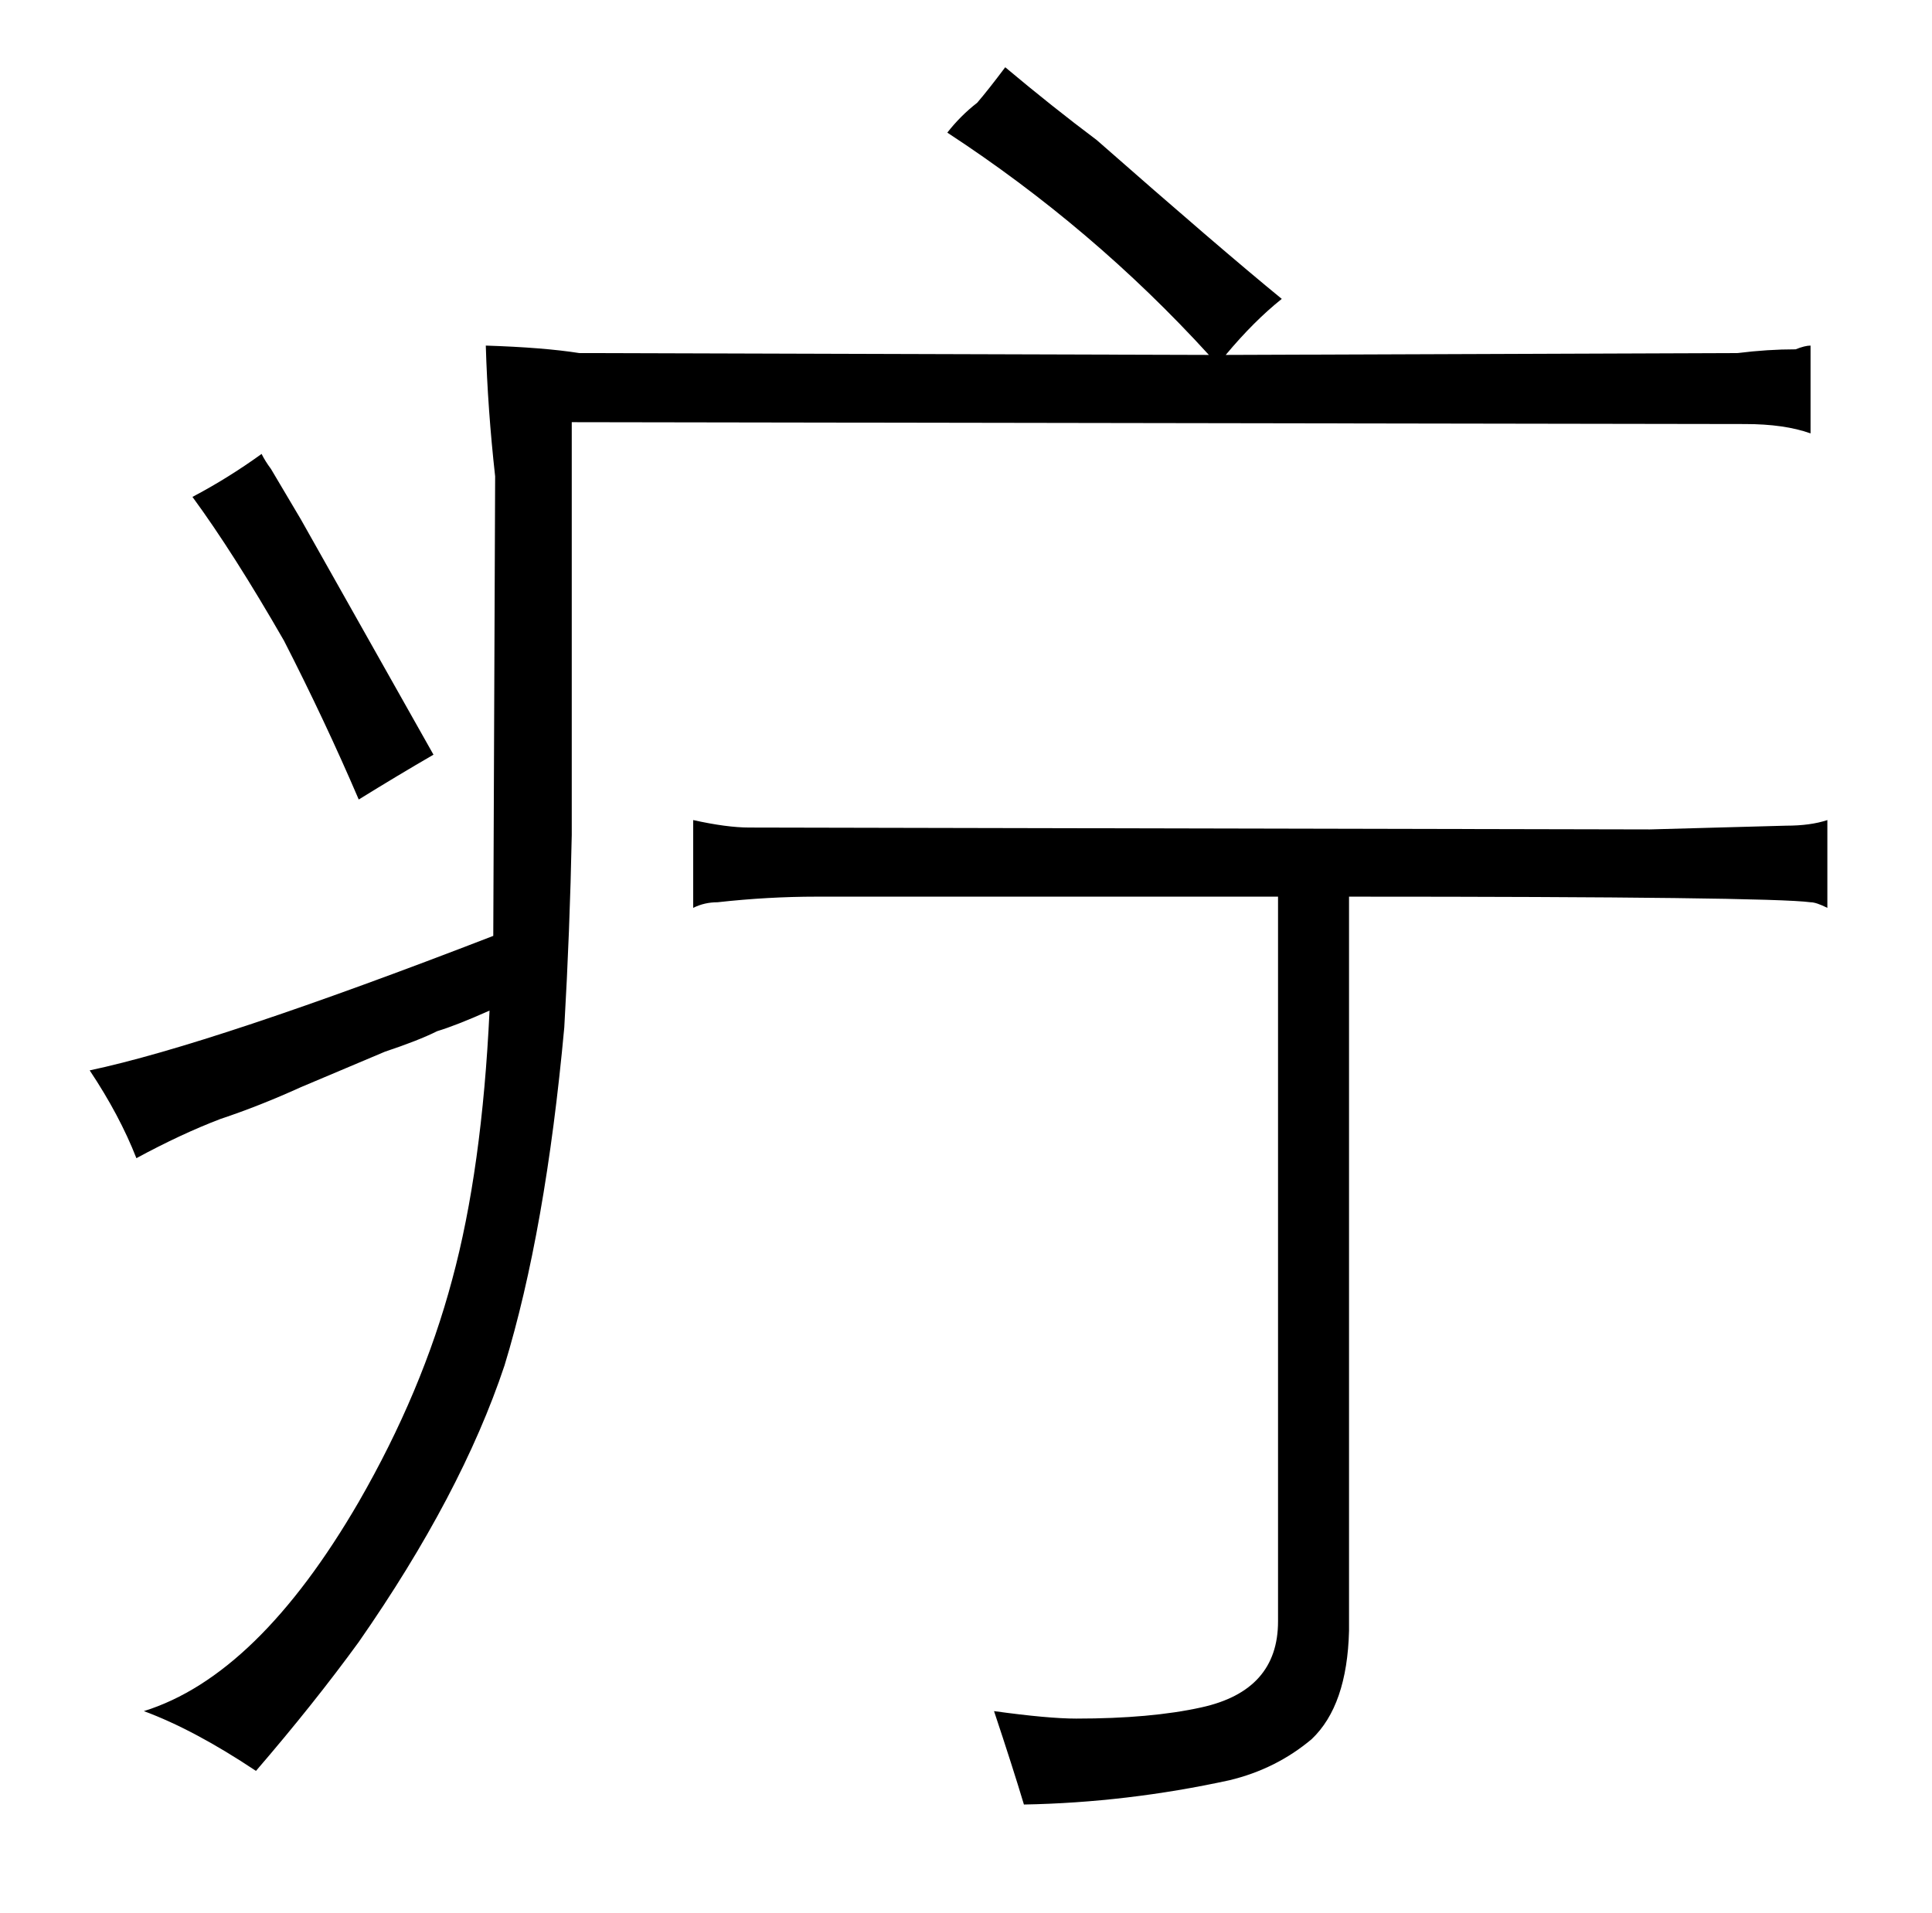 <?xml version="1.0" standalone="no"?>
<!DOCTYPE svg PUBLIC "-//W3C//DTD SVG 1.1//EN" "http://www.w3.org/Graphics/SVG/1.1/DTD/svg11.dtd" >
<svg xmlns="http://www.w3.org/2000/svg" xmlns:xlink="http://www.w3.org/1999/xlink" version="1.1" viewBox="-10 0 1034 1024">
  <g transform="matrix(1 0 0 -1 0 820)">
   <path fill="currentColor"
d="M296 594l628 -1q21 0 35 -5v47q-3 0 -8 -2q-15 0 -31 -2l-274 -1q15 18 30 30q-33 27 -99 85q-24 18 -49 39q-9 -12 -15 -19q-9 -7 -16 -16q78 -51 140 -119l-337 1q-19 3 -50 4q1 -34 5 -70l-1 -246q-150 -58 -216 -72q16 -24 25 -47q24 13 45 21q21 7 43 17l45 19
q18 6 28 11q10 3 28 11q-4 -85 -20 -144q-16 -60 -50 -119q-54 -93 -115 -112q27 -10 60 -32q31 36 55 69q55 79 78 148q22 72 32 181q3 52 4 103v221zM93 554q22 -30 49 -77q22 -43 40 -85q21 13 40 24l-71 126l-16 27q-3 4 -5 8q-18 -13 -37 -23zM712 340q225 0 247 -3
q3 0 9 -3v47q-9 -3 -22 -3l-73 -2l-482 1q-12 0 -30 4v-47q6 3 13 3q27 3 53 3h247v-388q0 -37 -41 -46q-27 -6 -67 -6q-15 0 -44 4q10 -30 16 -50q55 1 110 13q25 6 44 22q19 18 20 58v393z" />
  </g>

</svg>
